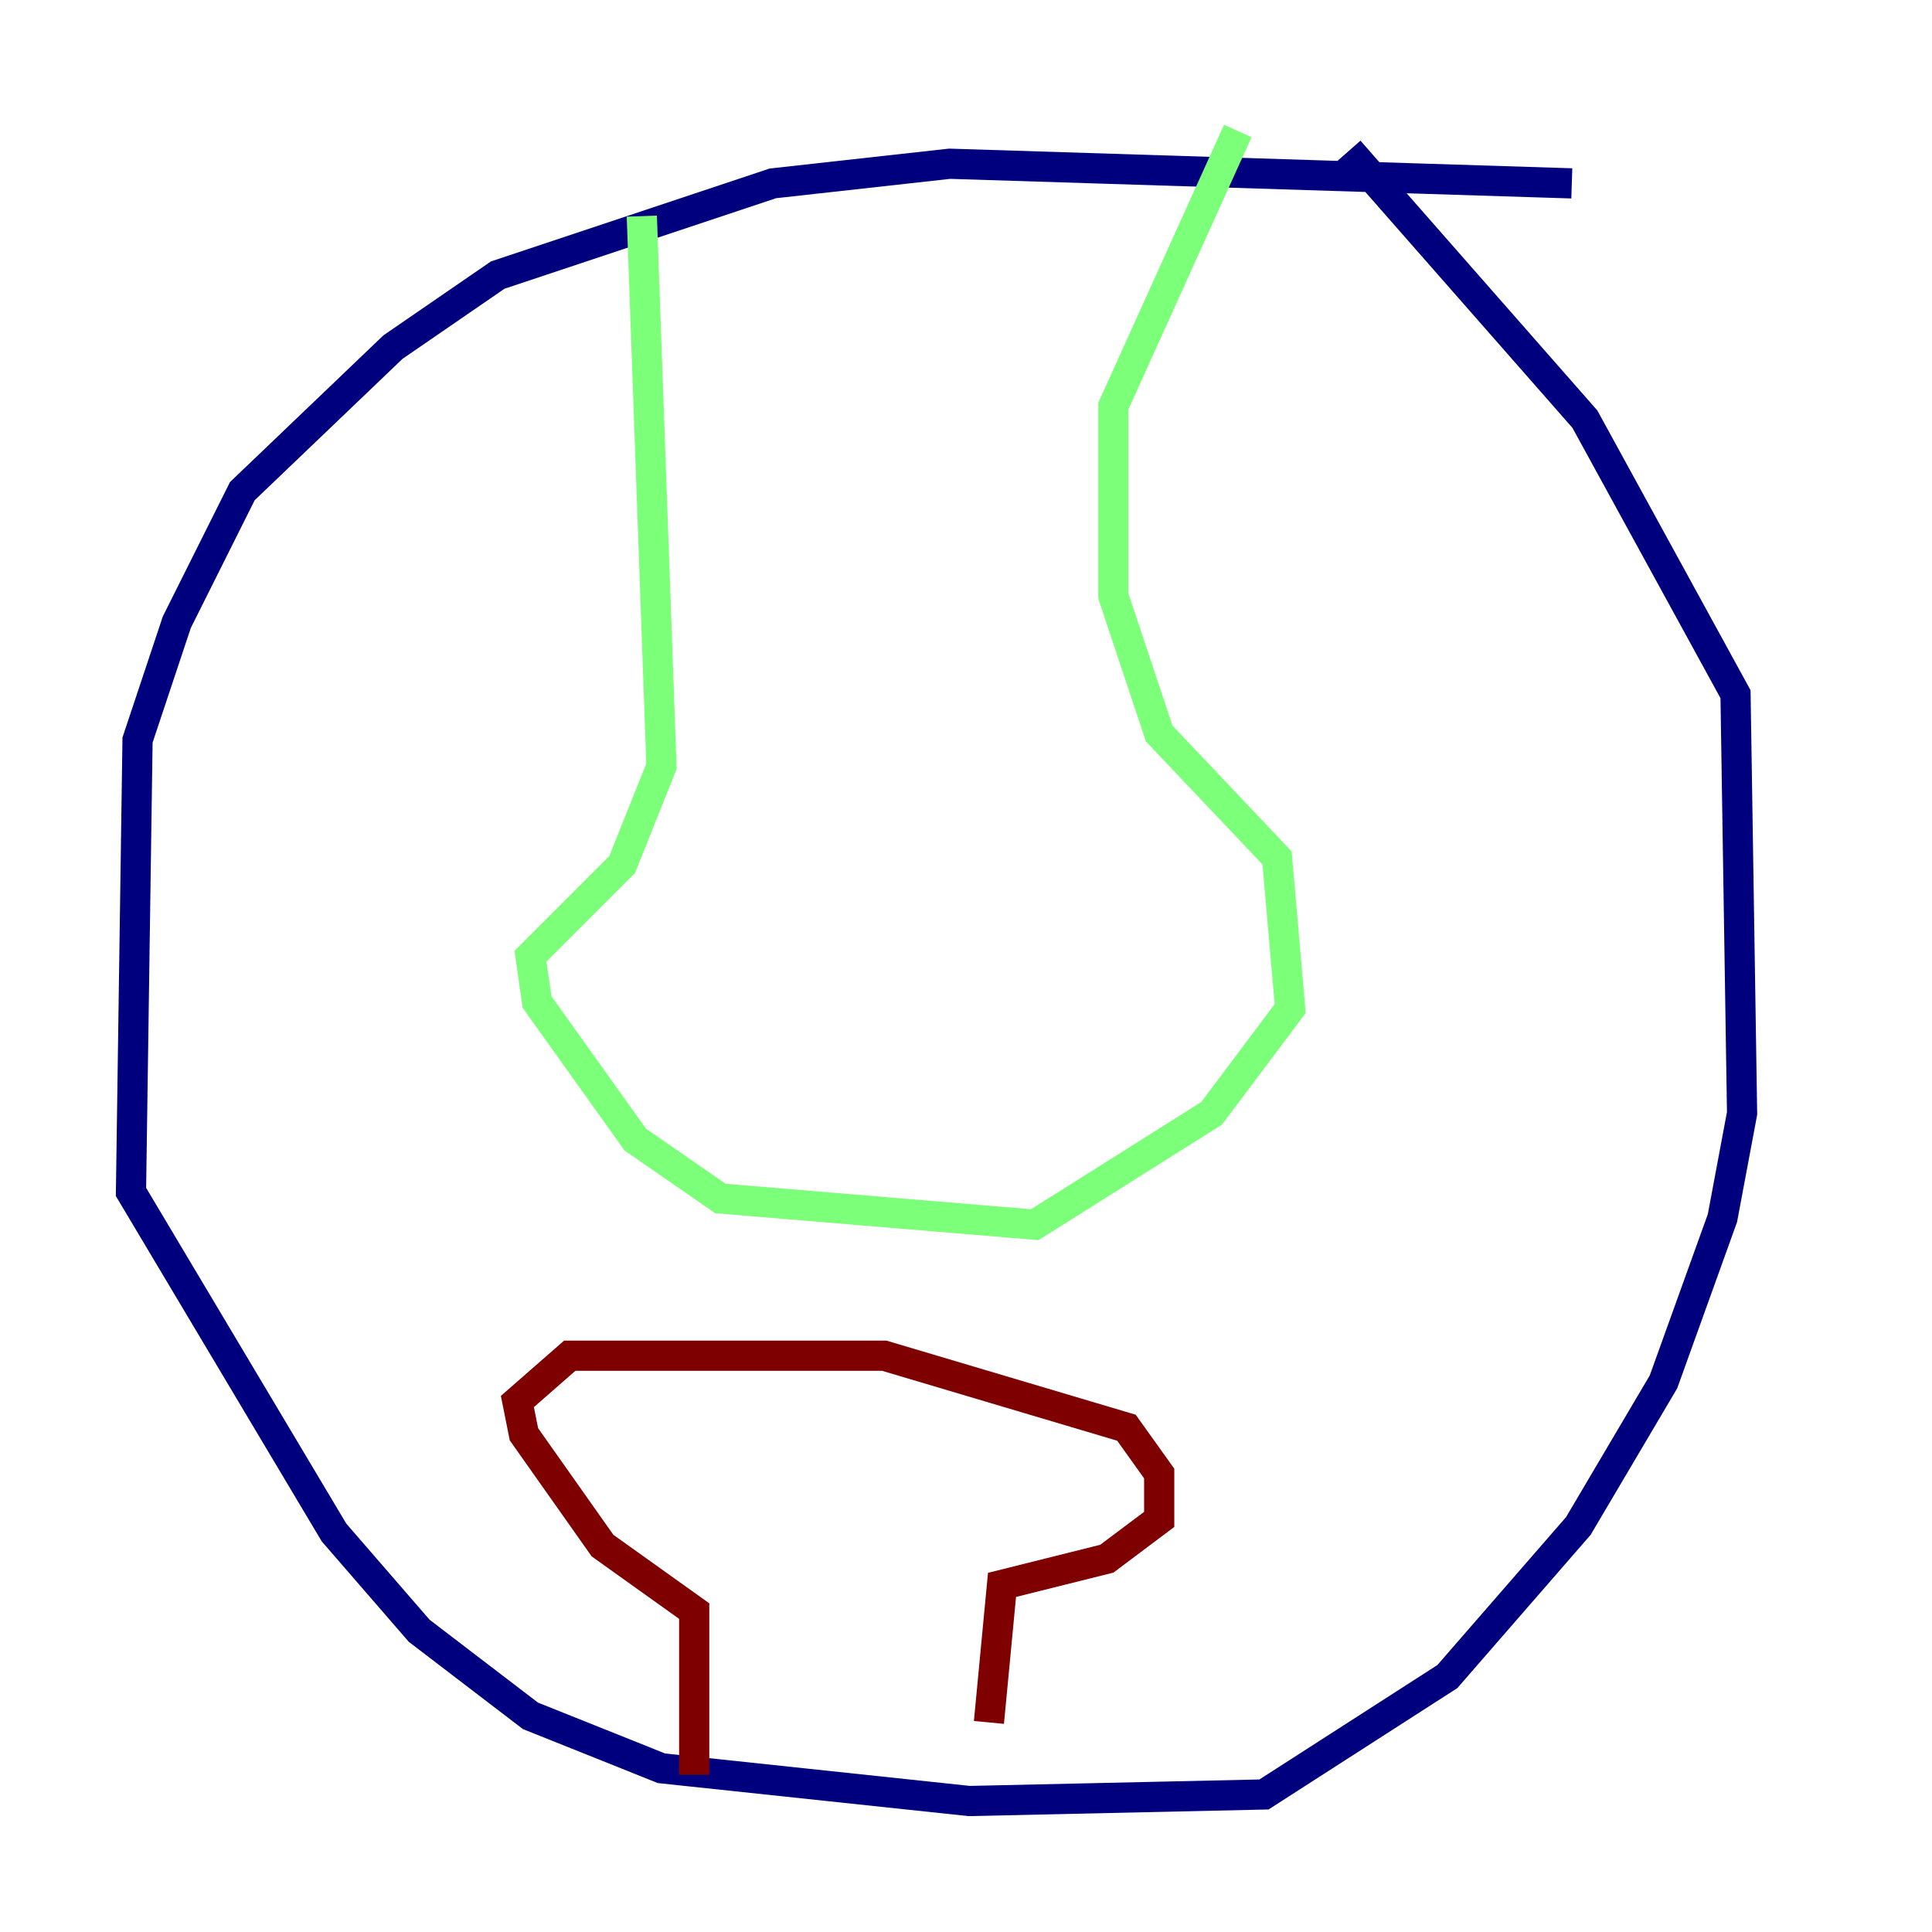 <?xml version="1.0" encoding="utf-8" ?>
<svg baseProfile="tiny" height="128" version="1.2" viewBox="0,0,128,128" width="128" xmlns="http://www.w3.org/2000/svg" xmlns:ev="http://www.w3.org/2001/xml-events" xmlns:xlink="http://www.w3.org/1999/xlink"><defs /><polyline fill="none" points="104.136,12.149 62.915,10.848 51.2,12.149 32.976,18.224 26.034,22.997 16.054,32.542 11.715,41.22 9.112,49.031 8.678,78.969 22.129,101.532 27.77,108.041 35.146,113.681 43.824,117.153 64.217,119.322 83.742,118.888 95.891,111.078 104.57,101.098 110.21,91.552 114.115,80.705 115.417,73.763 114.983,45.993 105.003,27.77 89.383,9.98" stroke="#00007f" stroke-width="2" /><polyline fill="none" points="42.522,14.319 43.824,50.766 41.22,57.275 35.146,63.349 35.58,66.386 42.088,75.498 47.729,79.403 68.556,81.139 80.271,73.763 85.478,66.82 84.61,56.841 76.8,48.597 73.763,39.485 73.763,26.902 82.007,8.678" stroke="#7cff79" stroke-width="2" /><polyline fill="none" points="45.993,117.586 45.993,106.739 39.919,102.4 34.712,95.024 34.278,92.854 37.749,89.817 58.576,89.817 74.63,94.59 76.8,97.627 76.8,100.664 73.329,103.268 66.386,105.003 65.519,114.115" stroke="#7f0000" stroke-width="2" /></svg>